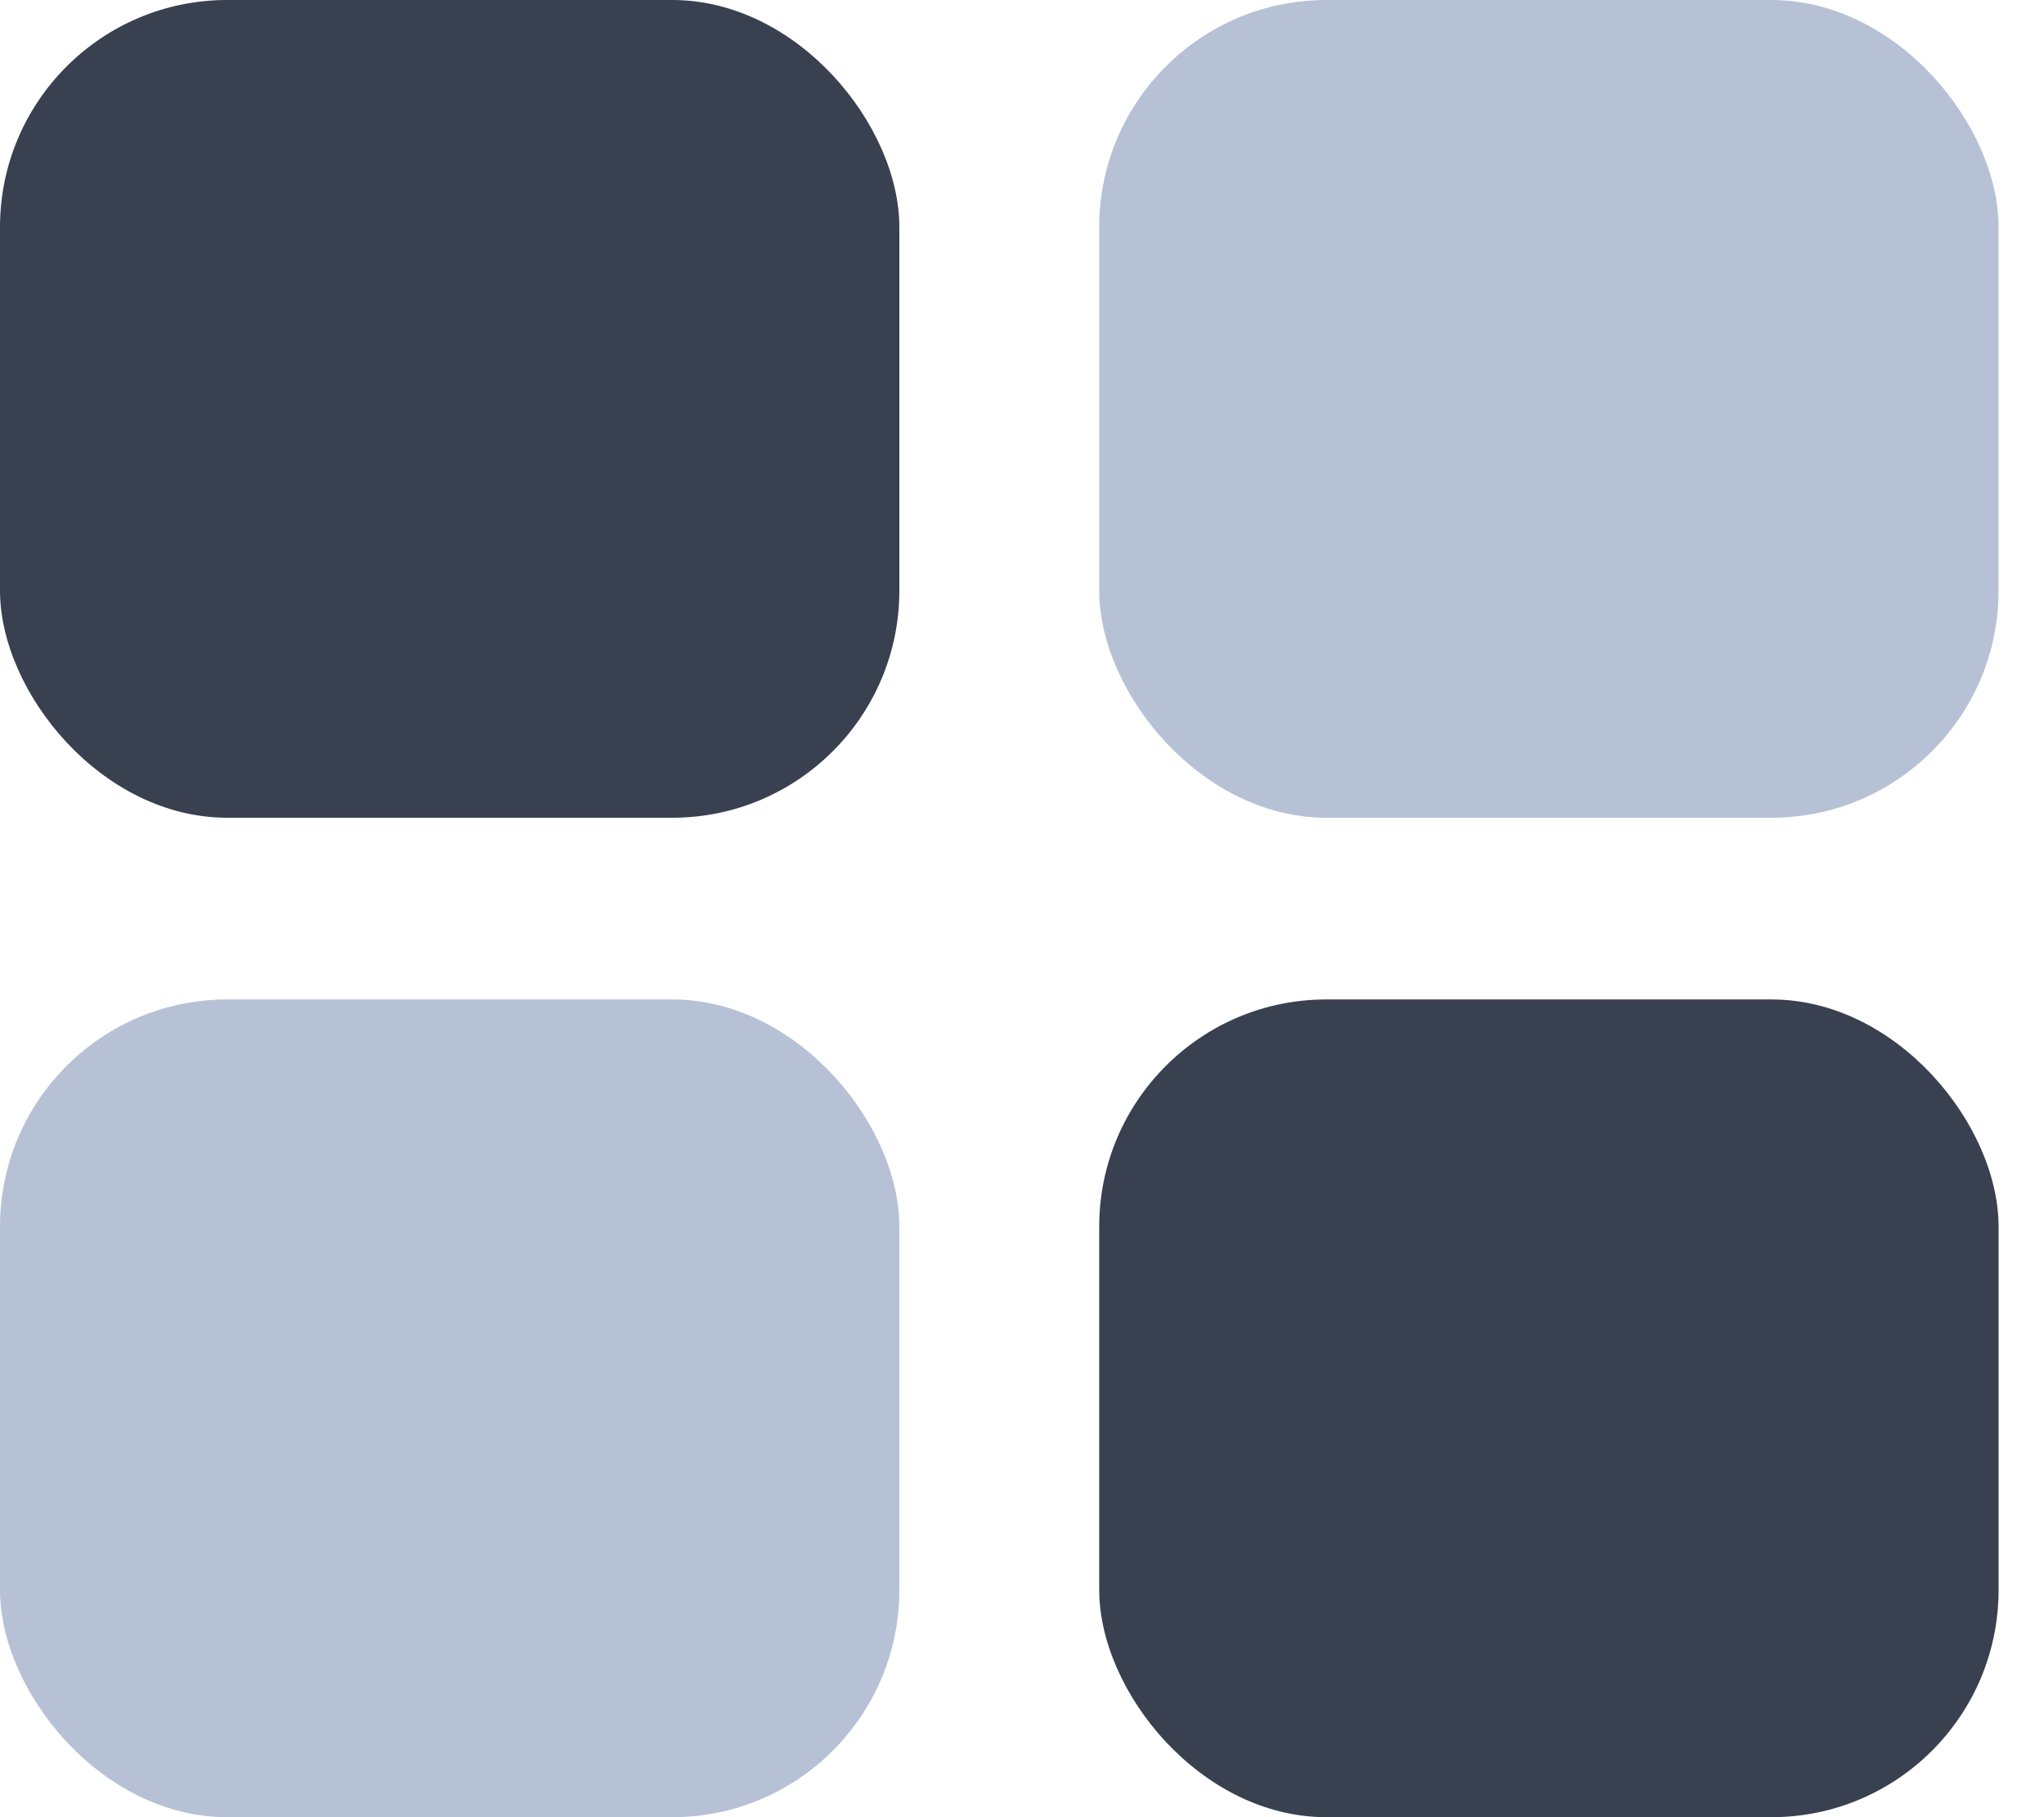 <svg width="18" height="16" viewBox="0 0 18 16" fill="none" xmlns="http://www.w3.org/2000/svg">
<rect width="7.92" height="7.2" rx="2" fill="#394050"/>
<rect y="8.8" width="7.92" height="7.2" rx="2" fill="#B7C1D6"/>
<rect x="9.68" width="7.92" height="7.2" rx="2" fill="#B7C1D6"/>
<rect x="9.68" y="8.8" width="7.92" height="7.2" rx="2" fill="#394050"/>
</svg>
